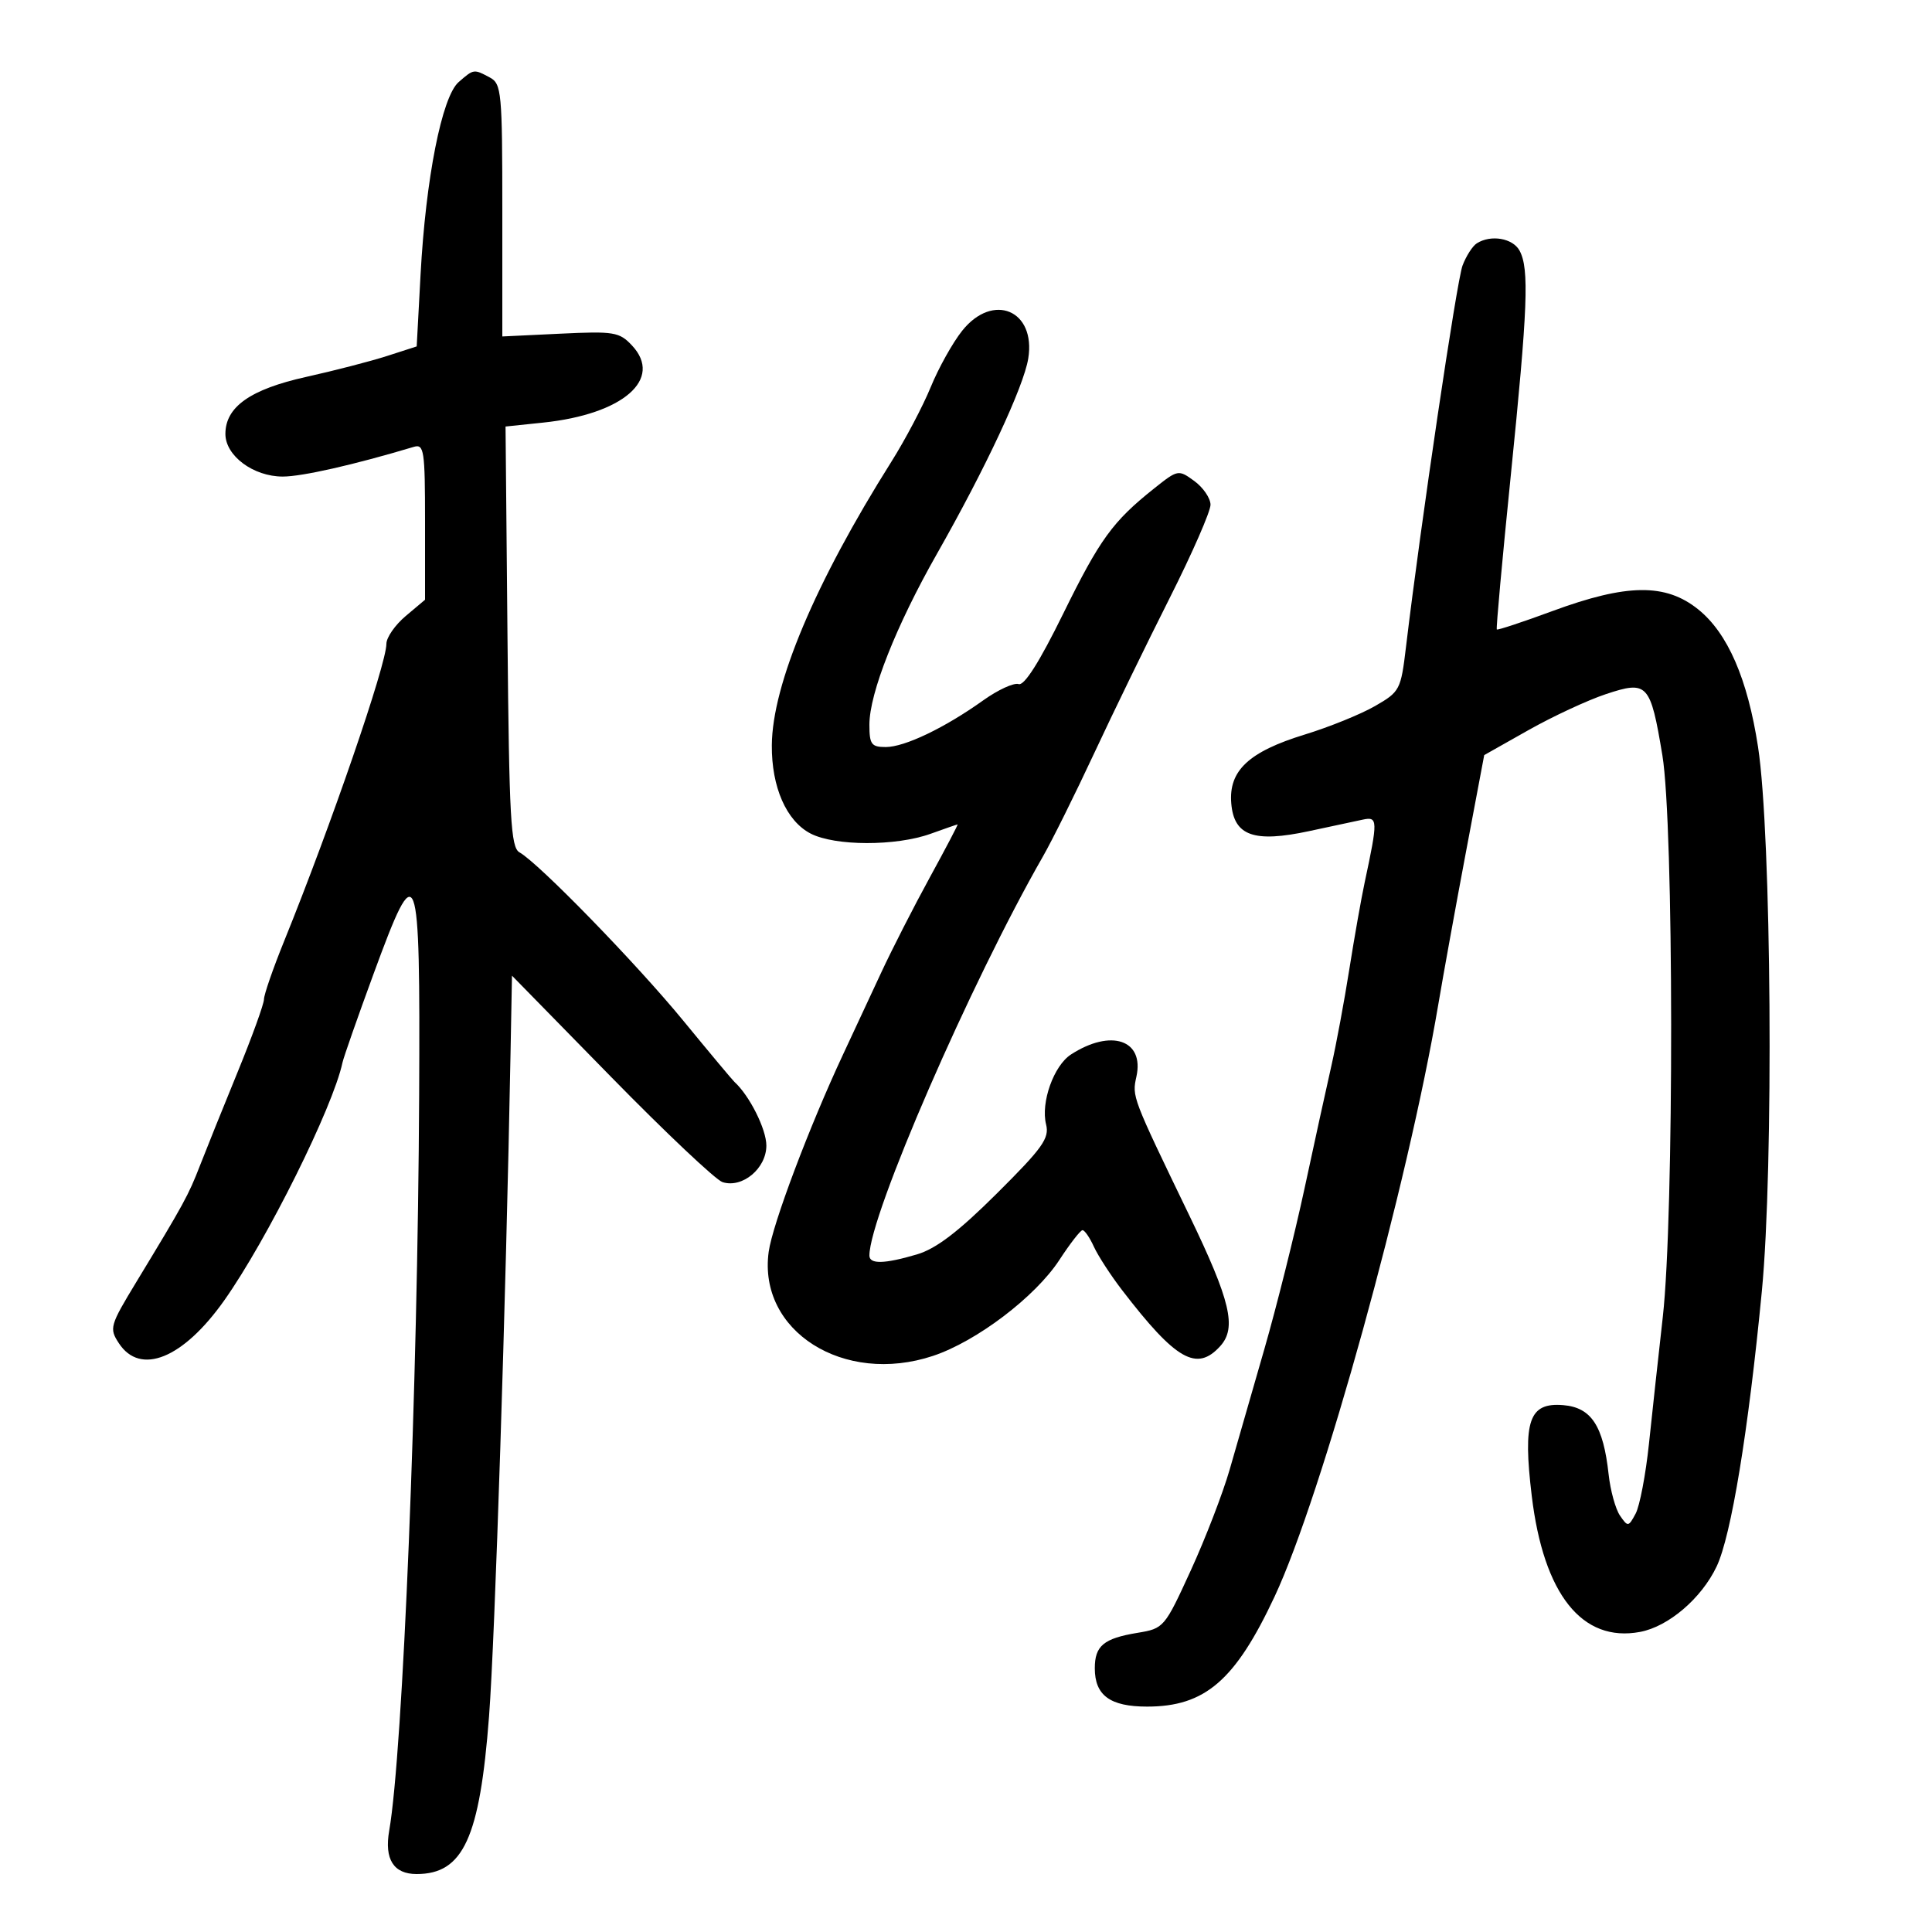<svg xmlns="http://www.w3.org/2000/svg" width="300" height="300" viewBox="0 0 300 300" version="1.1">
	<path d="M 71.214 12.750 C 68.619 15.012, 66.107 27.720, 65.304 42.646 L 64.705 53.791 60.103 55.275 C 57.571 56.091, 51.928 57.552, 47.562 58.521 C 38.869 60.452, 35 63.181, 35 67.382 C 35 70.774, 39.341 74, 43.905 74 C 46.910 74, 54.952 72.178, 64.250 69.390 C 65.849 68.910, 66 69.910, 66 80.997 L 66 93.129 63 95.653 C 61.350 97.042, 60 98.986, 60 99.975 C 60 103.174, 51.375 128.245, 44.108 146.167 C 42.399 150.383, 40.996 154.433, 40.990 155.167 C 40.985 155.900, 39.138 161, 36.886 166.500 C 34.634 172, 32.006 178.525, 31.046 181 C 29.256 185.617, 28.600 186.817, 21.186 199.041 C 17.055 205.851, 16.939 206.258, 18.459 208.577 C 21.786 213.655, 28.426 210.962, 34.808 201.945 C 41.451 192.560, 51.700 171.949, 53.180 165 C 53.356 164.175, 55.525 157.984, 58 151.241 C 64.868 132.531, 65.255 133.555, 65.086 170 C 64.876 215.305, 62.565 272.069, 60.435 284.264 C 59.660 288.701, 61.112 291, 64.688 291 C 71.935 291, 74.498 285.420, 75.940 266.499 C 76.861 254.421, 78.555 202.120, 79.276 163.500 L 79.500 151.500 94.897 167.229 C 103.365 175.880, 111.149 183.230, 112.196 183.562 C 115.279 184.541, 119 181.434, 119 177.881 C 119 175.344, 116.379 170.116, 114.045 168 C 113.742 167.725, 110.170 163.450, 106.108 158.500 C 98.783 149.573, 83.651 134.023, 80.661 132.350 C 79.312 131.595, 79.065 127.130, 78.802 98.855 L 78.500 66.231 84.343 65.621 C 96.749 64.326, 103.036 58.860, 98.128 53.636 C 96.168 51.550, 95.348 51.415, 87.006 51.814 L 78 52.245 78 32.658 C 78 14.316, 77.877 13.005, 76.066 12.035 C 73.564 10.696, 73.571 10.695, 71.214 12.750 M 229.313 37.786 C 228.659 38.201, 227.665 39.751, 227.103 41.230 C 226.202 43.599, 220.595 81.417, 218.326 100.421 C 217.525 107.134, 217.380 107.410, 213.500 109.643 C 211.300 110.909, 206.406 112.893, 202.625 114.052 C 193.911 116.723, 190.767 119.663, 191.190 124.746 C 191.610 129.790, 194.698 130.893, 203.263 129.059 C 206.693 128.324, 210.458 127.518, 211.629 127.268 C 213.960 126.770, 213.977 127.346, 211.910 137 C 211.380 139.475, 210.306 145.550, 209.523 150.500 C 208.741 155.450, 207.486 162.200, 206.735 165.500 C 205.984 168.800, 204.112 177.350, 202.576 184.500 C 201.039 191.650, 198.226 202.900, 196.325 209.500 C 194.423 216.100, 192.004 224.504, 190.948 228.176 C 189.893 231.847, 187.173 238.904, 184.904 243.856 C 180.836 252.736, 180.721 252.871, 176.639 253.544 C 171.379 254.411, 170 255.555, 170 259.051 C 170 263.261, 172.374 265, 178.121 265 C 187.113 265, 191.811 260.947, 197.911 247.932 C 205.272 232.224, 218.604 184.013, 223.333 156 C 224.122 151.325, 226.050 140.694, 227.618 132.375 L 230.469 117.250 237.334 113.375 C 241.110 111.244, 246.517 108.729, 249.350 107.788 C 255.835 105.632, 256.273 106.105, 258.132 117.280 C 259.916 128.002, 259.962 188.808, 258.198 204.500 C 257.518 210.550, 256.551 219.410, 256.049 224.189 C 255.546 228.968, 254.616 233.849, 253.980 235.037 C 252.872 237.107, 252.773 237.120, 251.555 235.348 C 250.856 234.331, 250.060 231.446, 249.786 228.936 C 248.962 221.394, 247.099 218.551, 242.741 218.190 C 237.431 217.749, 236.446 220.584, 237.848 232.273 C 239.682 247.568, 245.671 255.090, 254.670 253.402 C 259.080 252.575, 264.204 248.197, 266.557 243.244 C 268.815 238.490, 271.483 222.249, 273.579 200.500 C 275.434 181.253, 275.074 129.569, 272.991 116 C 271.363 105.401, 268.283 98.315, 263.698 94.625 C 258.638 90.553, 252.625 90.621, 241.077 94.880 C 236.444 96.589, 232.550 97.877, 232.423 97.743 C 232.296 97.610, 233.266 86.925, 234.577 74 C 237.236 47.785, 237.475 41.756, 235.965 38.934 C 234.920 36.982, 231.504 36.392, 229.313 37.786 M 149.409 51.355 C 147.936 53.200, 145.738 57.137, 144.523 60.105 C 143.308 63.072, 140.556 68.292, 138.407 71.704 C 126.566 90.505, 119.922 106.266, 119.849 115.724 C 119.799 122.224, 122.112 127.489, 125.872 129.434 C 129.655 131.390, 139.120 131.409, 144.500 129.471 C 146.700 128.679, 148.588 128.023, 148.696 128.015 C 148.804 128.007, 146.861 131.713, 144.378 136.250 C 141.895 140.787, 138.504 147.425, 136.844 151 C 135.183 154.575, 132.515 160.301, 130.914 163.725 C 125.656 174.972, 119.944 190.131, 119.361 194.383 C 117.674 206.690, 131.018 215.144, 144.868 210.544 C 151.640 208.295, 160.767 201.367, 164.500 195.644 C 166.150 193.114, 167.765 191.034, 168.089 191.022 C 168.414 191.010, 169.207 192.158, 169.852 193.574 C 170.497 194.989, 172.468 198.027, 174.233 200.324 C 182.602 211.219, 185.827 213.059, 189.480 209.023 C 192.062 206.169, 191.075 201.994, 184.692 188.770 C 175.745 170.235, 175.773 170.309, 176.462 167.173 C 177.715 161.469, 172.520 159.714, 166.301 163.740 C 163.621 165.474, 161.583 171.204, 162.436 174.603 C 162.975 176.747, 161.894 178.261, 154.781 185.332 C 148.806 191.274, 145.354 193.905, 142.384 194.783 C 137.340 196.274, 135 196.330, 135 194.959 C 135 188.744, 150.743 152.540, 161.943 133 C 163.361 130.525, 166.936 123.325, 169.887 117 C 172.838 110.675, 178.121 99.813, 181.627 92.862 C 185.132 85.911, 187.986 79.386, 187.969 78.362 C 187.951 77.338, 186.815 75.683, 185.444 74.685 C 182.986 72.895, 182.900 72.911, 179.226 75.836 C 172.776 80.969, 170.782 83.716, 165.067 95.347 C 161.397 102.813, 159.046 106.522, 158.168 106.226 C 157.435 105.980, 154.960 107.118, 152.668 108.755 C 146.689 113.025, 140.477 116, 137.540 116 C 135.307 116, 135 115.580, 135 112.523 C 135 107.643, 139.149 97.151, 145.487 86 C 153.030 72.731, 158.954 60.061, 159.666 55.672 C 160.882 48.176, 154.192 45.360, 149.409 51.355" stroke="none" fill="black" fill-rule="evenodd"/>
</svg>